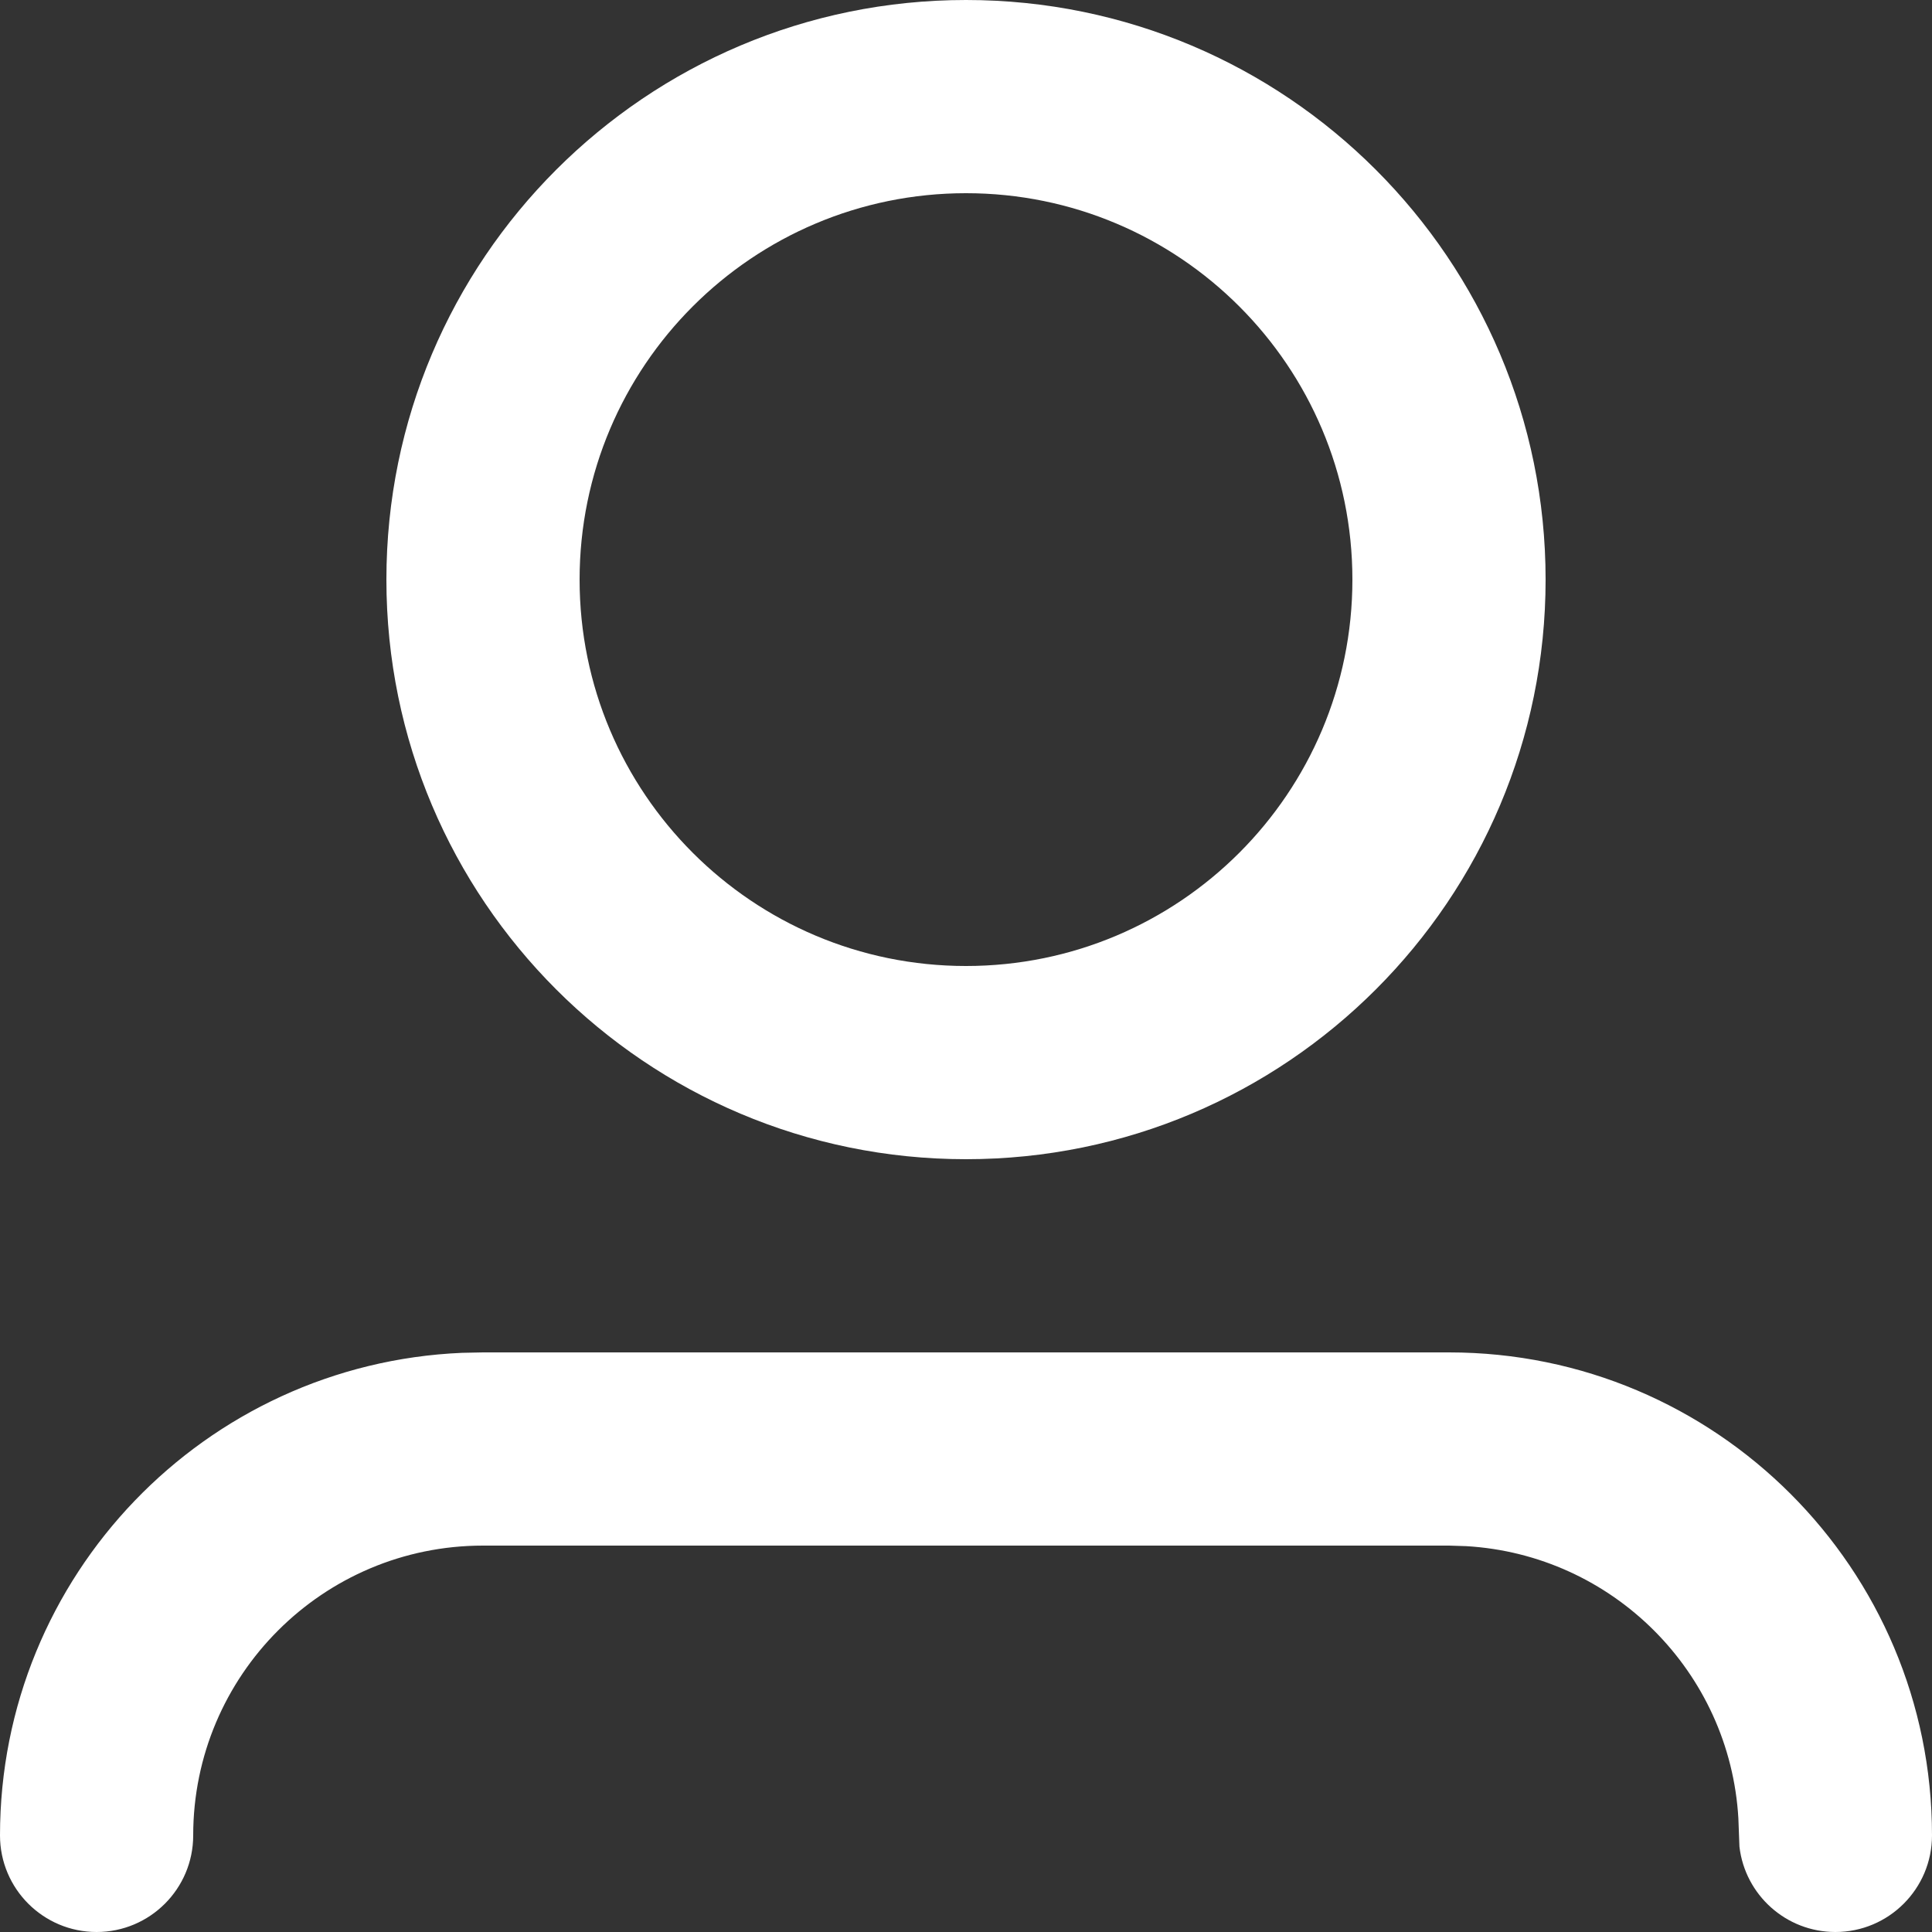 <svg width="18" height="18" viewBox="0 0 18 18" fill="none" xmlns="http://www.w3.org/2000/svg">
<rect x="0" y="0" width="18" height="18" fill="#333333" stroke="none"/>
<path fill-rule="evenodd" clip-rule="evenodd" d="M4.5 12.6H13.5C15.986 12.6 18 14.615 18 17.1C18 17.597 17.597 18 17.1 18C16.639 18 16.258 17.653 16.206 17.205L16.196 16.941C16.117 15.576 15.024 14.484 13.659 14.405L13.5 14.4H4.5C3.009 14.4 1.8 15.609 1.8 17.1C1.8 17.597 1.397 18 0.9 18C0.403 18 0 17.597 0 17.1C0 14.68 1.91 12.706 4.305 12.604L4.5 12.6H13.5H4.5ZM9 0C11.983 0 14.4 2.418 14.4 5.4C14.4 8.382 11.983 10.8 9 10.8C6.018 10.8 3.6 8.382 3.6 5.4C3.6 2.418 6.018 0 9 0ZM9 1.8C7.012 1.8 5.4 3.412 5.4 5.4C5.4 7.388 7.012 9 9 9C10.989 9 12.6 7.388 12.6 5.4C12.6 3.412 10.989 1.8 9 1.8Z" fill="white"/>
</svg>
